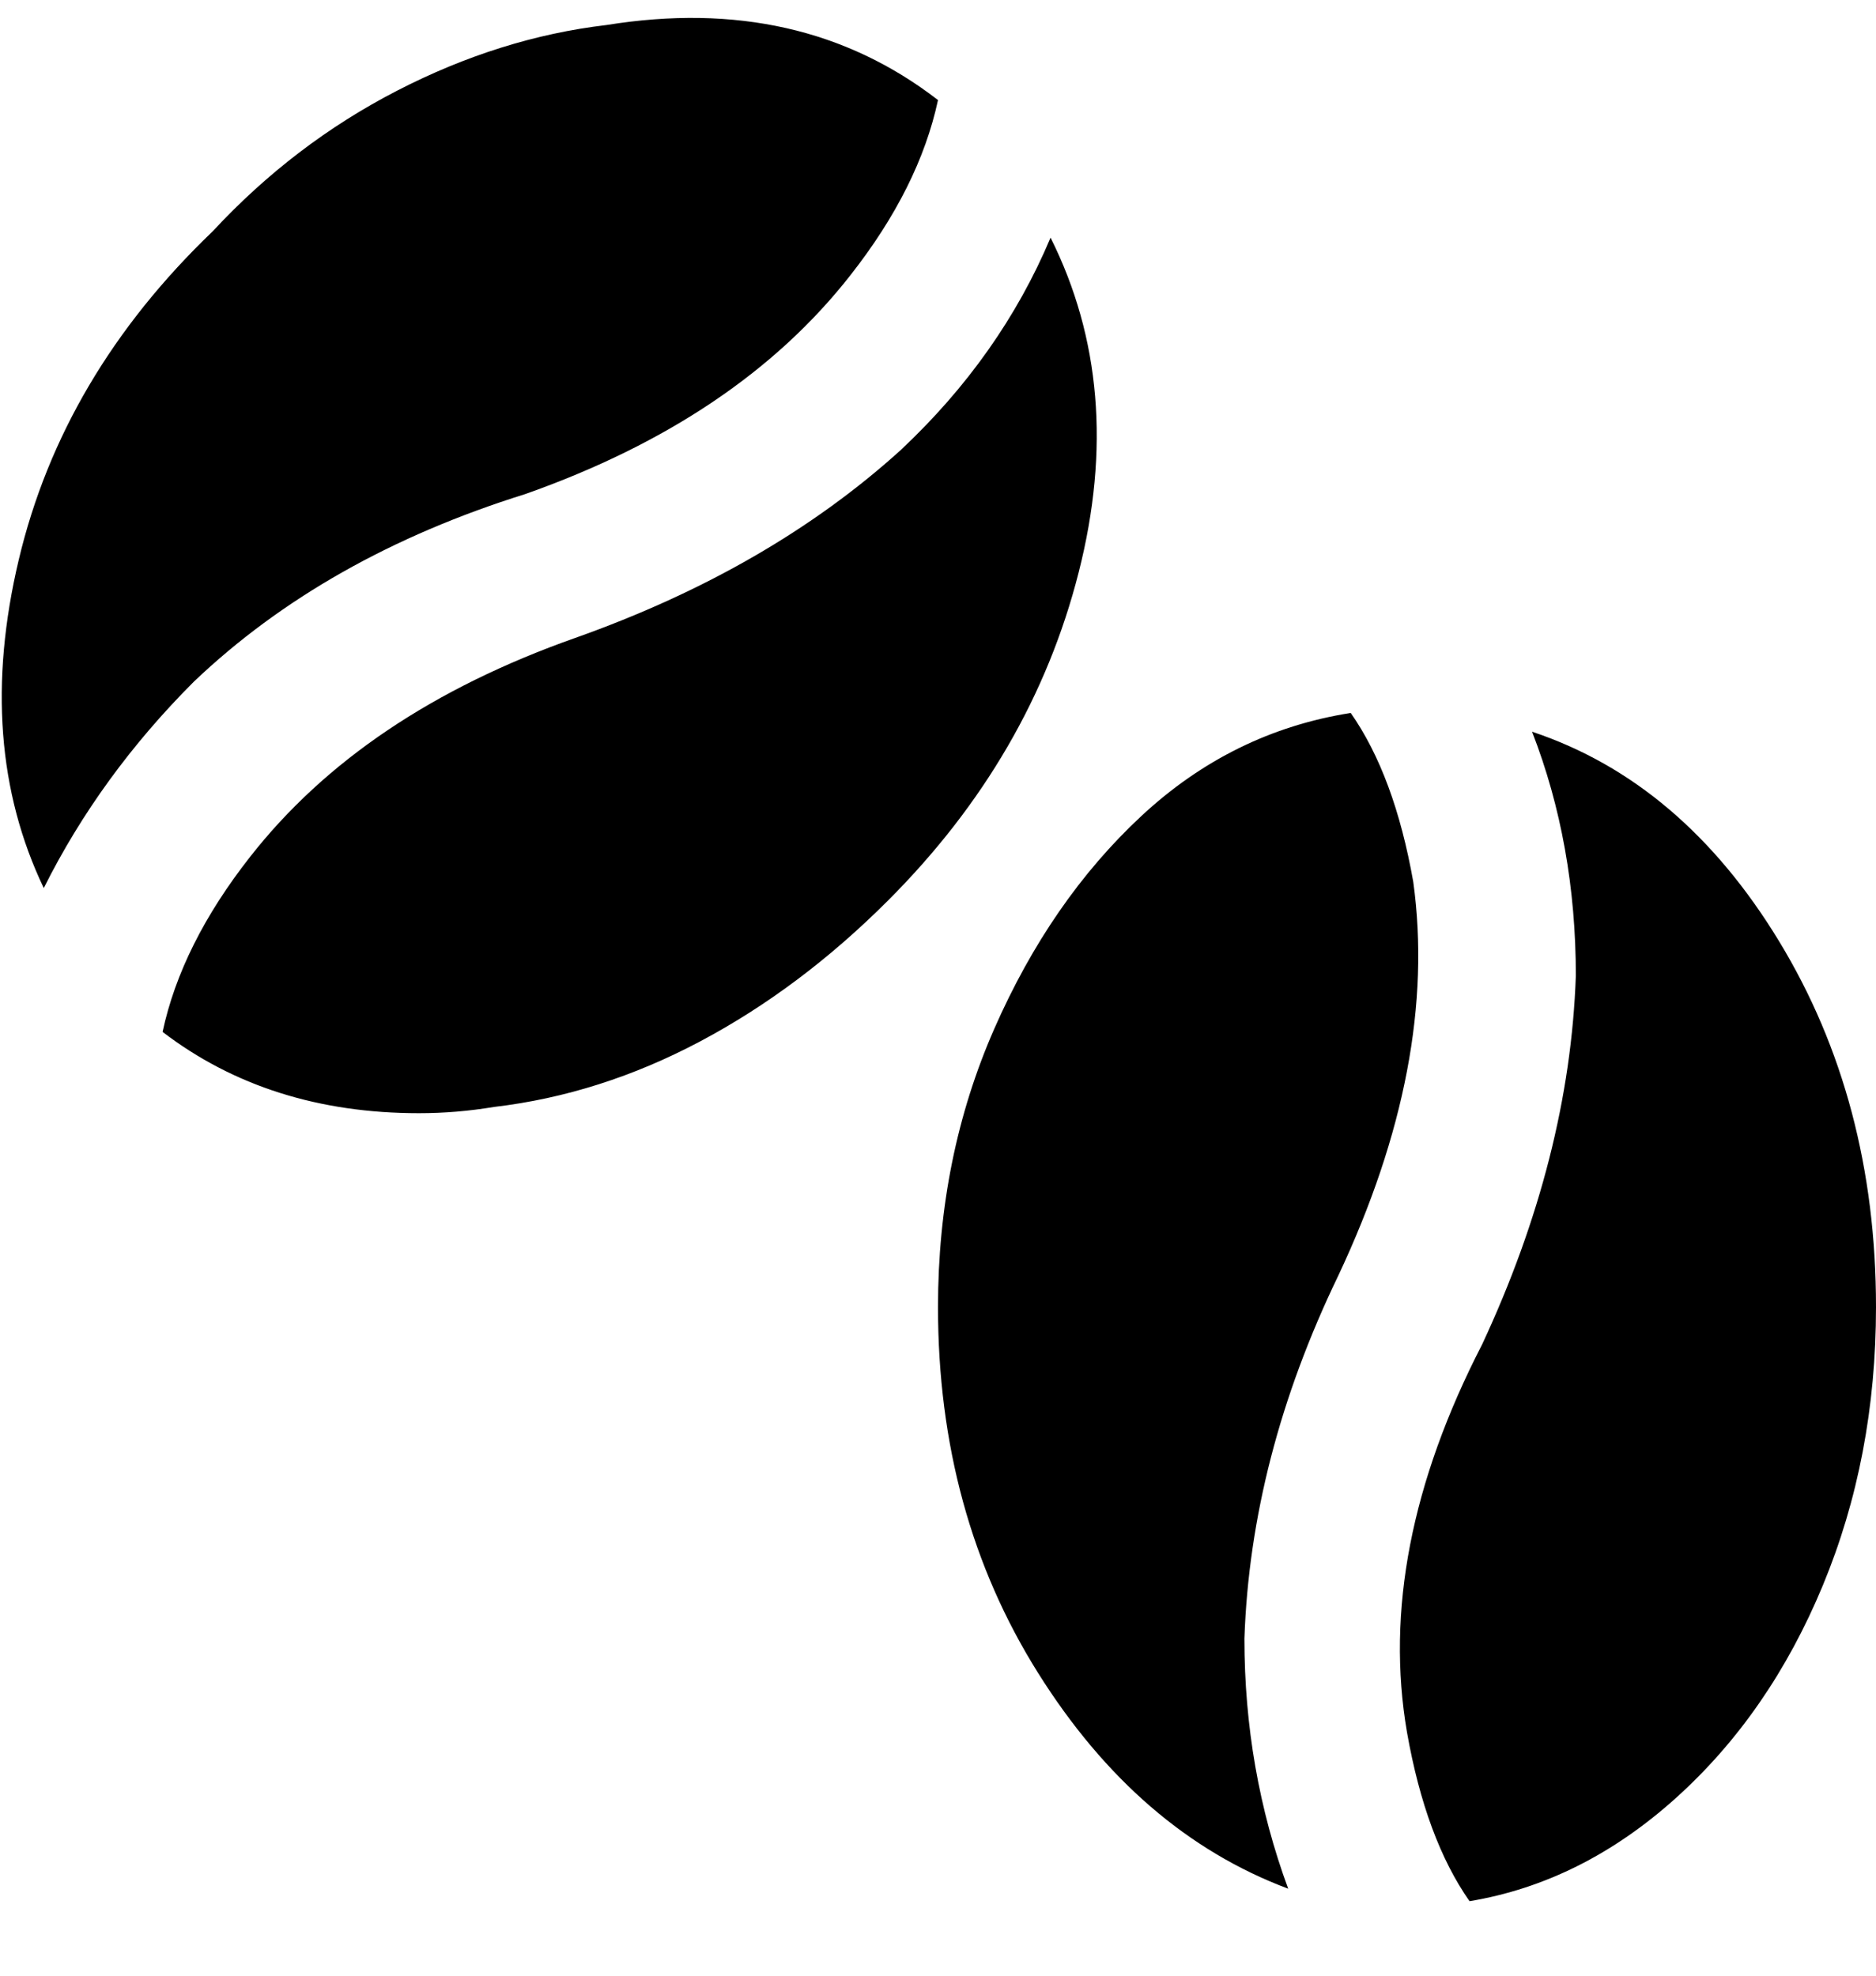 <svg viewBox="0 0 300 316" xmlns="http://www.w3.org/2000/svg"><path d="M206 302q-24-9-40-34.5T150 209q0-24 9-44.5t23.5-34Q197 117 216 114q7 10 10 27 4 29-12 63-14 29-15 58 0 21 7 40zm39-185q7 18 7 39-1 29-15 59-17 33-12 62 3 17 10 27 18-3 33-16.5t23.5-34Q300 233 300 209q0-33-15.5-58.5T245 117zM92 102q-34 12-52 35-11 14-14 28 17 13 41 13 6 0 12-1 17-2 33-10.5t30-22.5q23-23 30.5-52.5T168 38q-8 19-24 34-21 19-52 30zm-8-23q34-12 52-35 11-14 14-28Q128-1 97 4 80 6 63.5 14.5T34 37Q10 60 3 89.5T7 142q9-18 24-33 21-20 53-30z"/></svg>